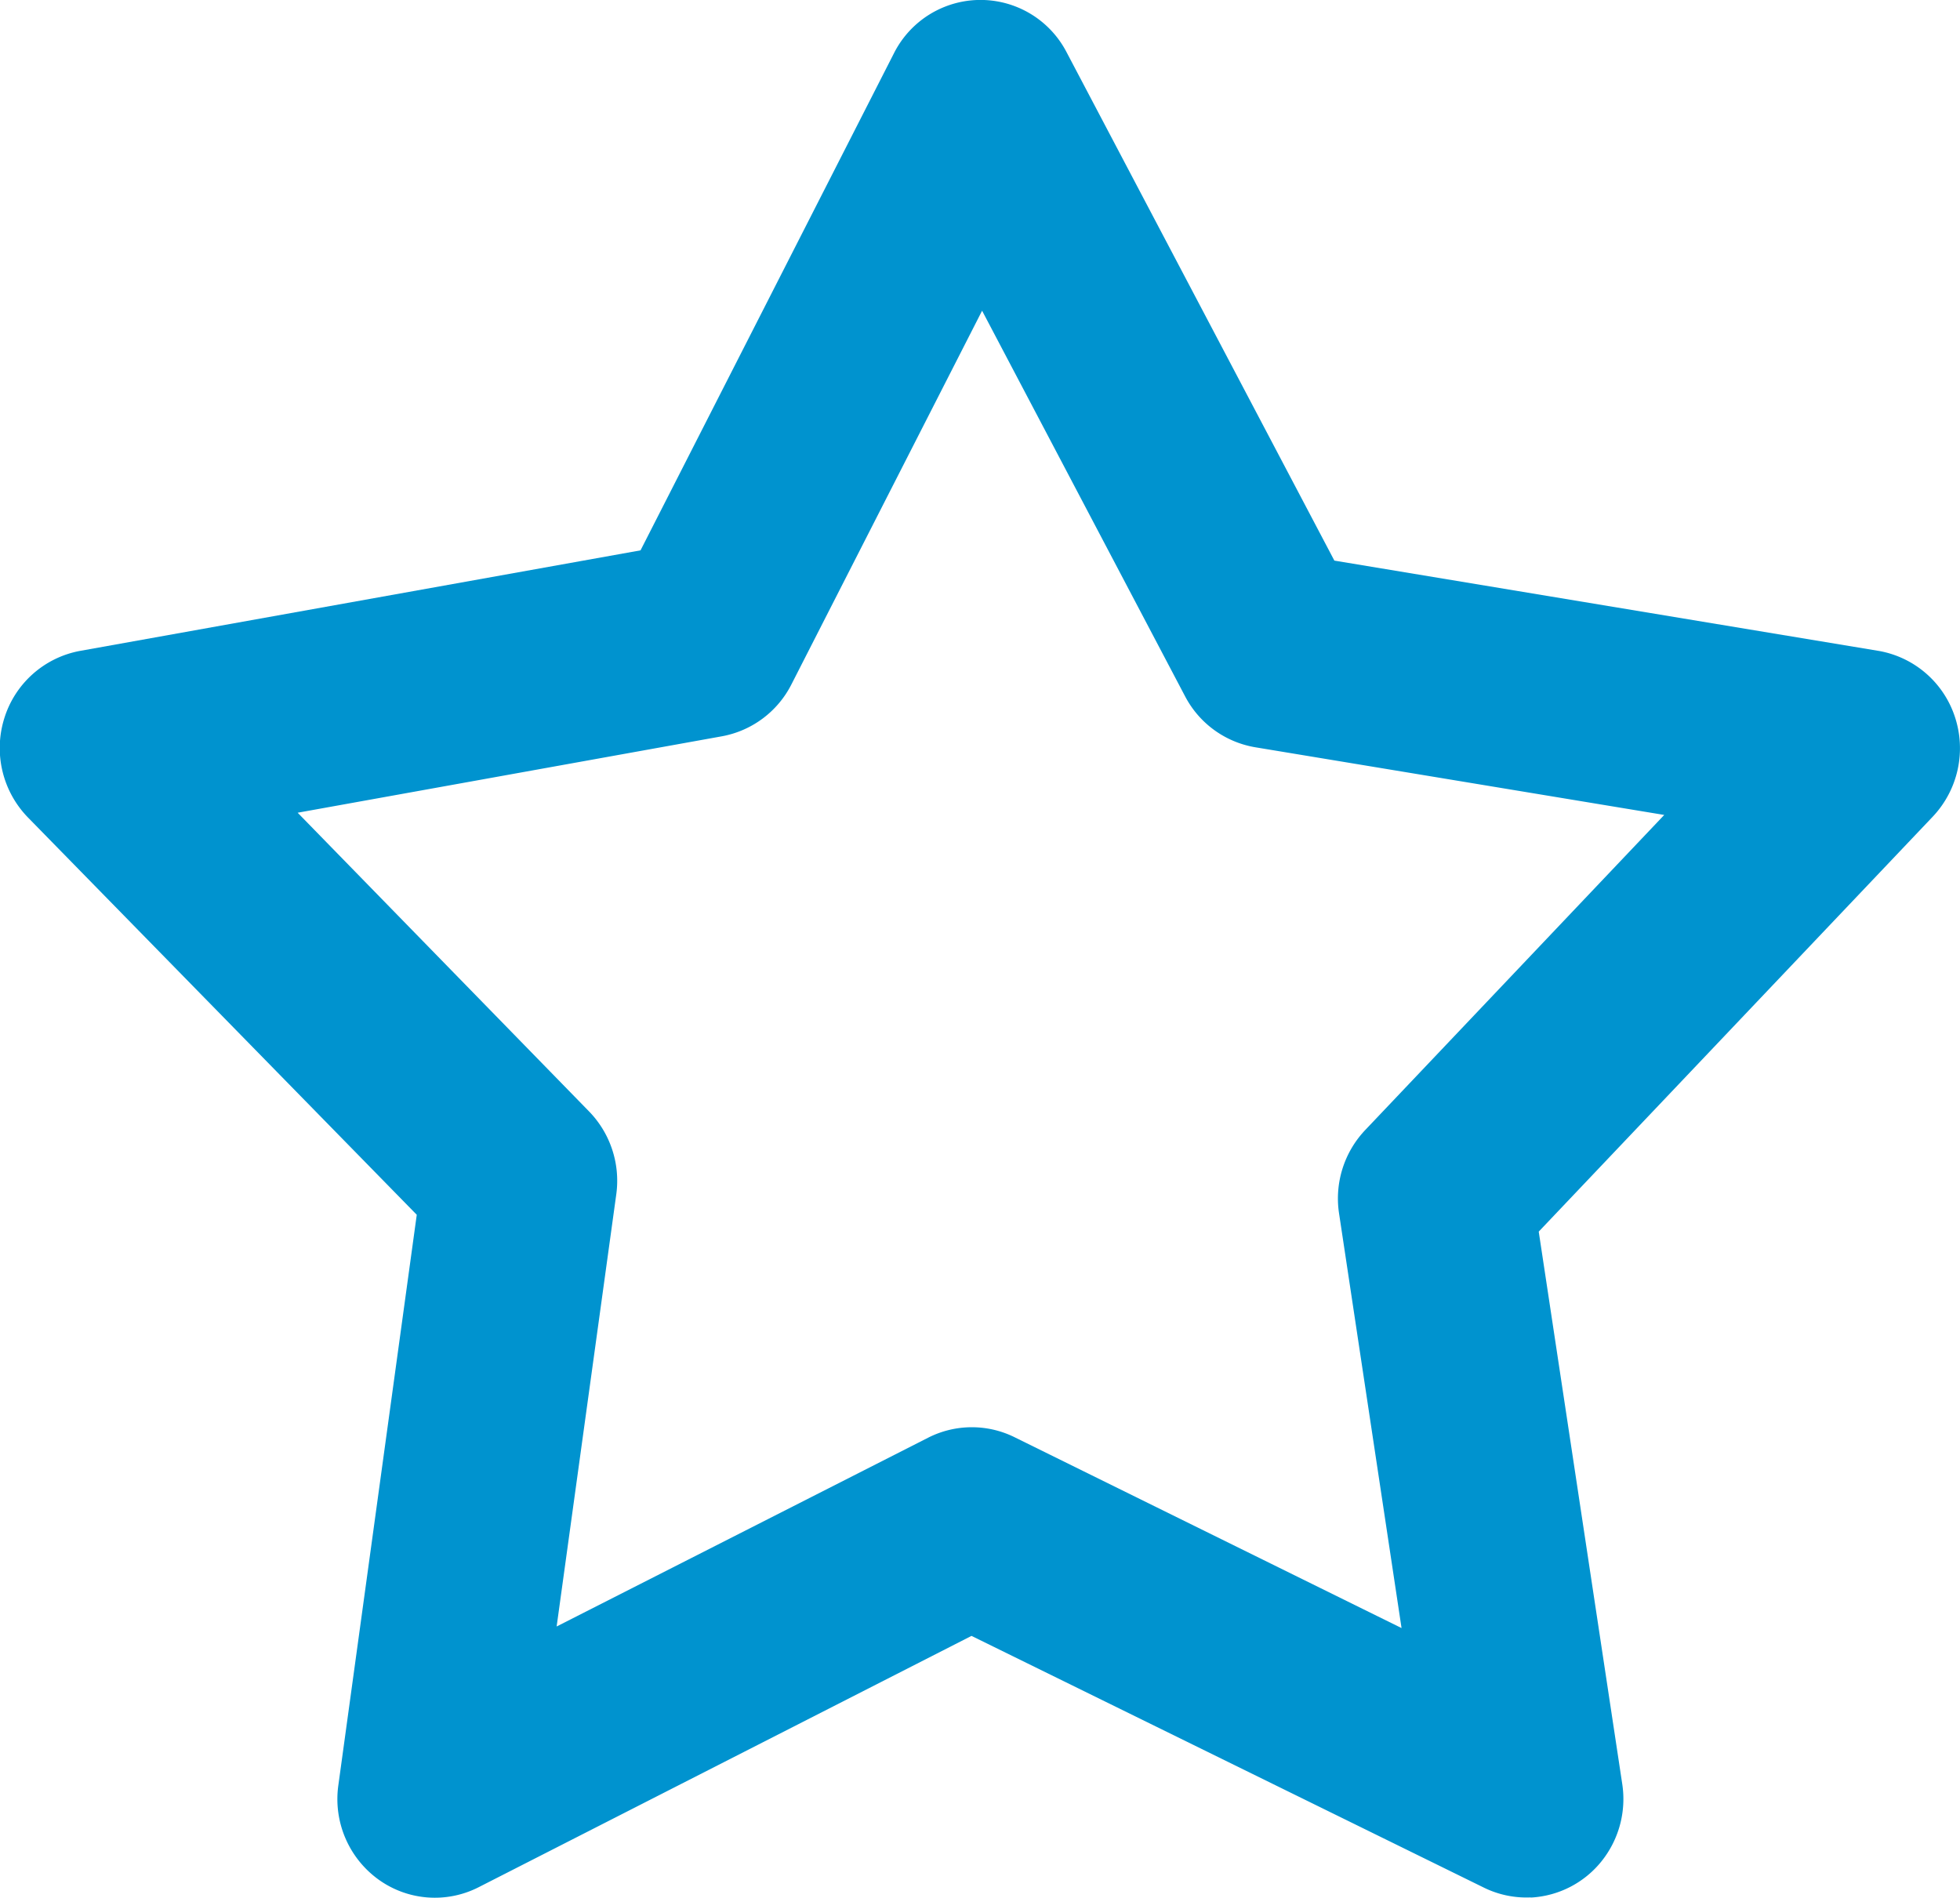 <svg xmlns="http://www.w3.org/2000/svg" width="30" height="29.049" viewBox="0 0 30 29.049"><defs><style>.a{fill:#0093cf;}</style></defs><path class="a" d="M43.457,1002.385a1.486,1.486,0,0,0,1.081-.555,1.524,1.524,0,0,0,.317-1.185l-1.278-8.453,6.035-6.356a1.525,1.525,0,0,0,.337-1.517,1.5,1.5,0,0,0-1.163-1.015l-8.337-1.383-4.1-7.784a1.484,1.484,0,0,0-2.643.022l-3.877,7.605-8.579,1.539a1.5,1.5,0,0,0-1.16,1.034,1.524,1.524,0,0,0,.367,1.52l5.947,6.077-1.2,8.731a1.519,1.519,0,0,0,.607,1.439,1.476,1.476,0,0,0,1.54.123l7.544-3.847,7.83,3.847a1.476,1.476,0,0,0,.727.156Zm-1.982-4.126-5.925-2.922a1.476,1.476,0,0,0-1.322.011l-5.683,2.888.914-6.624a1.522,1.522,0,0,0-.418-1.26l-4.46-4.572,6.5-1.171a1.494,1.494,0,0,0,1.057-.792l2.919-5.721,3.106,5.9a1.493,1.493,0,0,0,1.068.781l6.267,1.037-4.571,4.817a1.523,1.523,0,0,0-.408,1.271l.958,6.356Z" transform="translate(-20.025 -973.34)"/></svg>